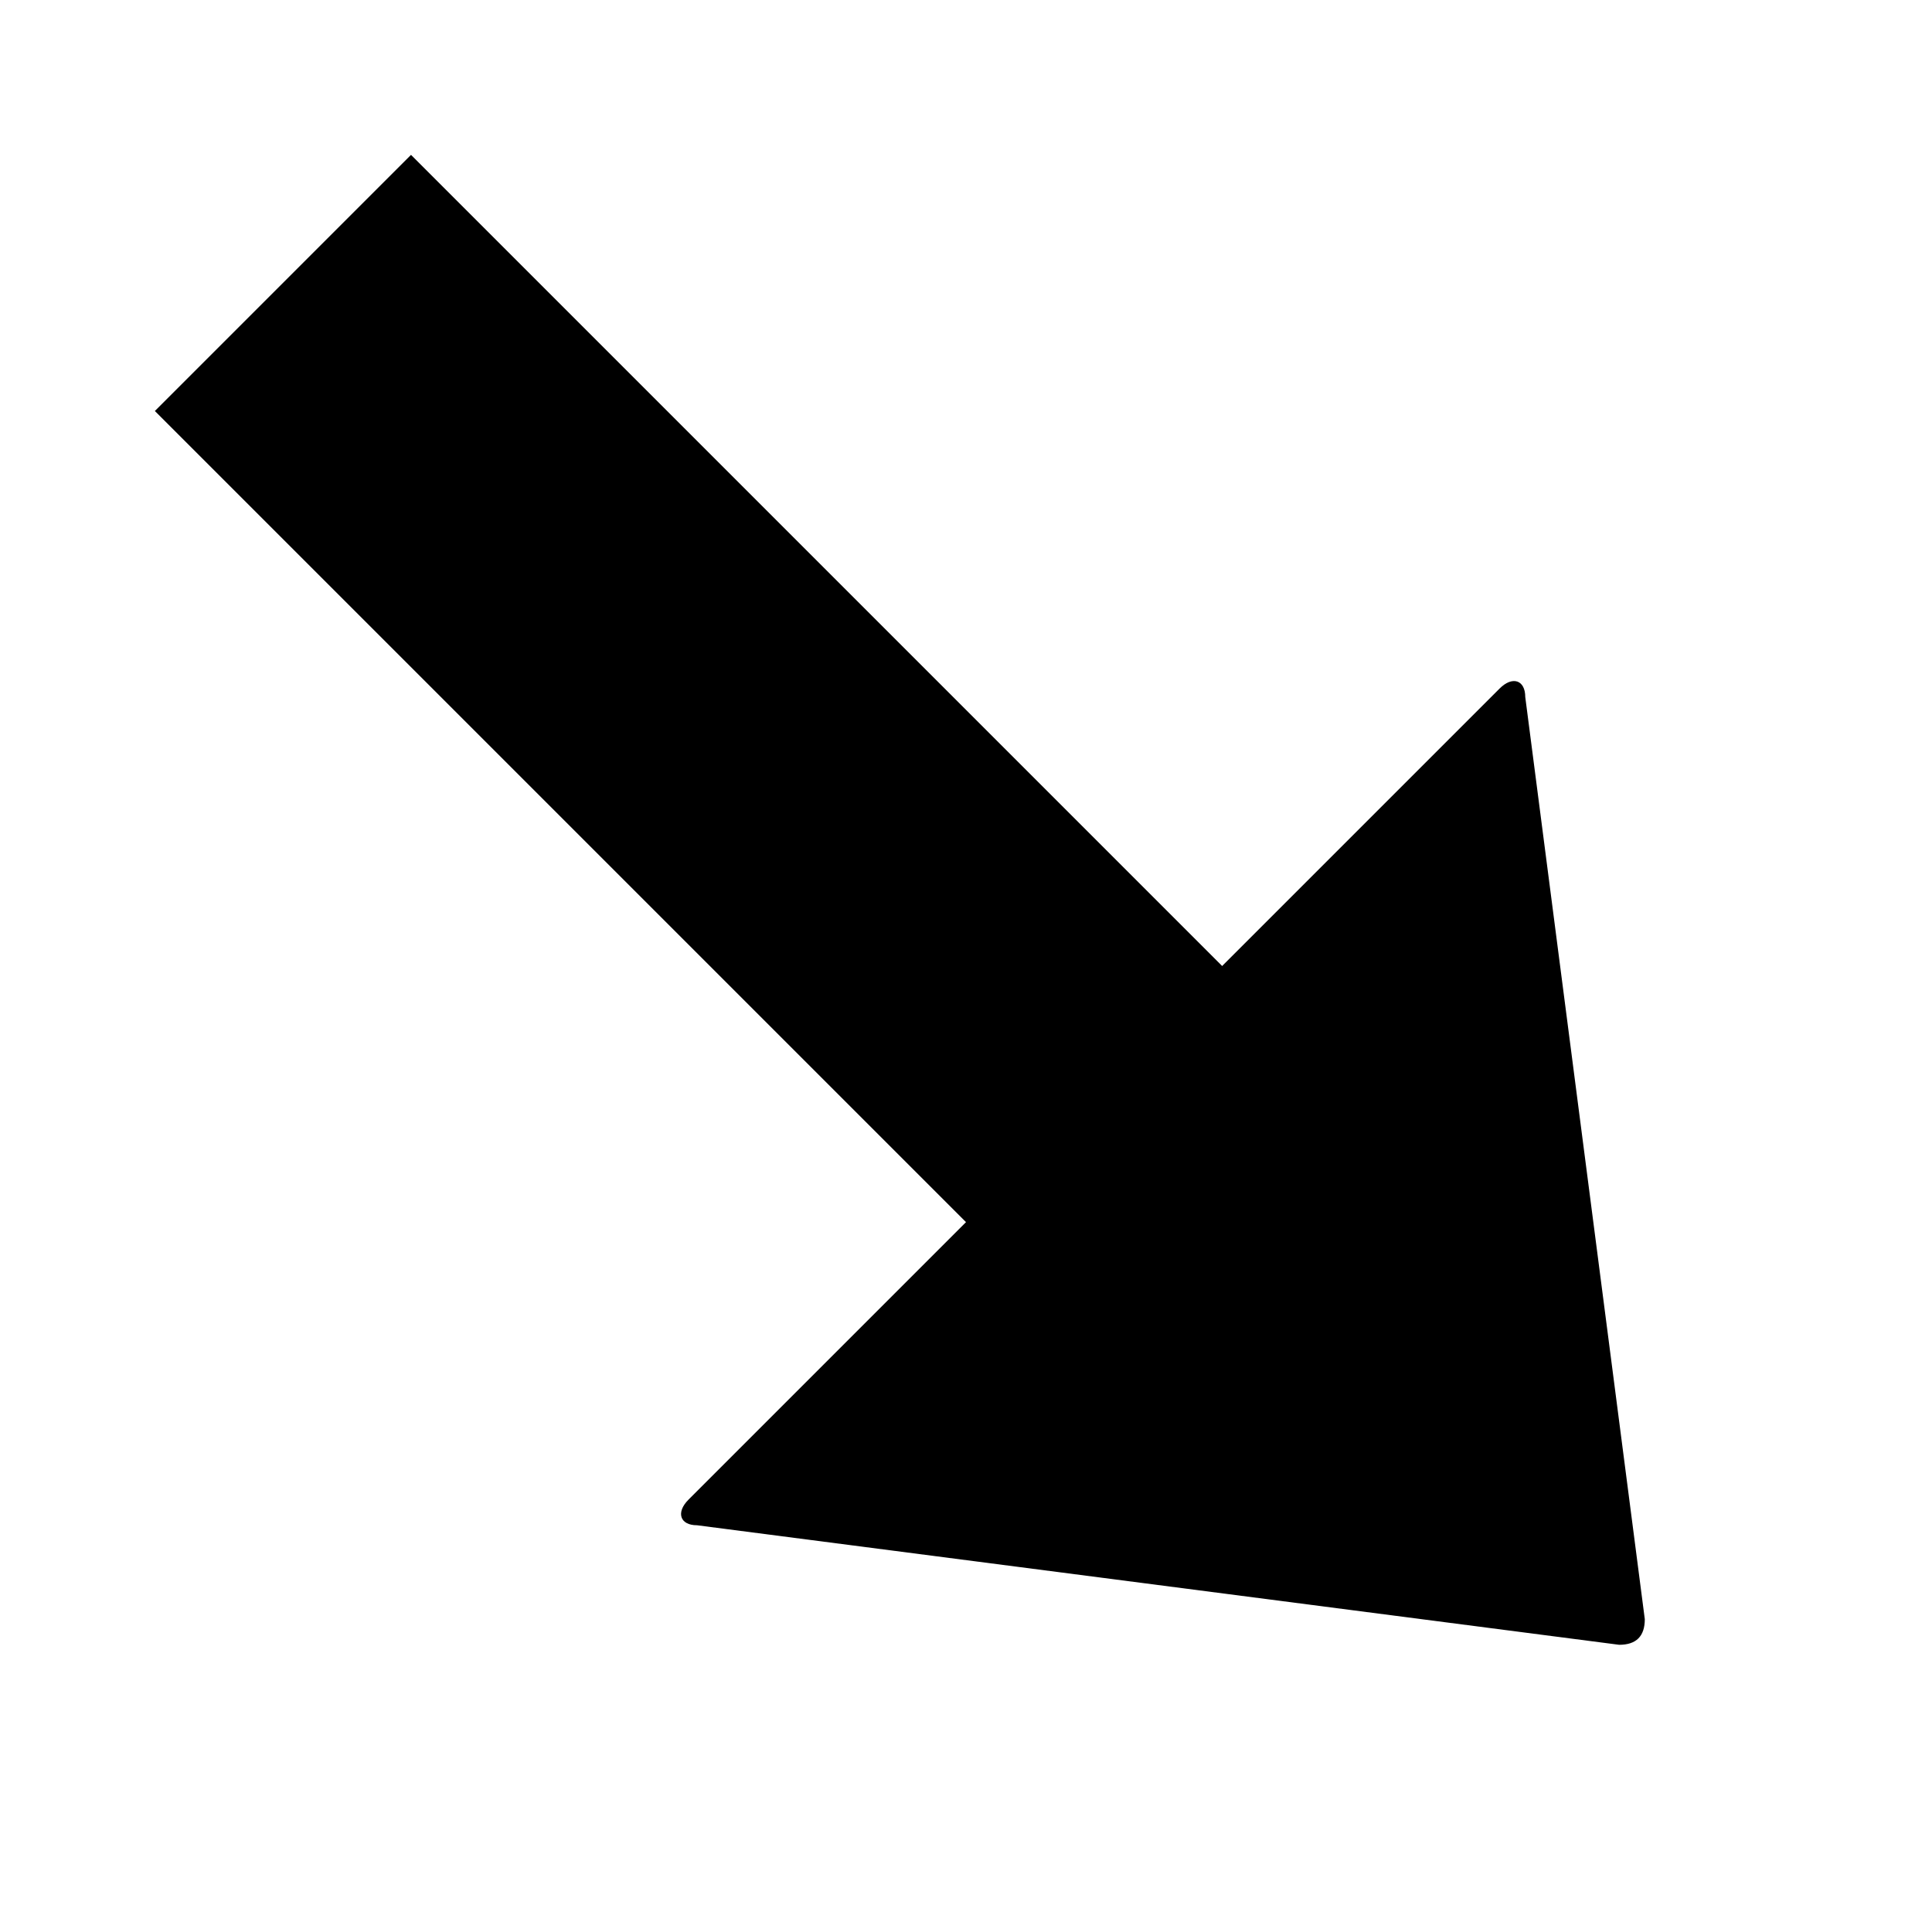 <svg version="1.1" xmlns="http://www.w3.org/2000/svg" data-icon="arrow-thick-bottom-right-fill-large" width="32" height="32" class="iconic iconic-arrow-thick iconic-size-md iconic-arrow-thick-bottom-right-fill-large" viewBox="0 0 32 32">
  <g>
    <title>Arrow Thick Bottom Right Fill Large</title>
  </g>
  <g data-width="32" data-height="32" data-default-max-height="24" class="iconic-container" transform="scale(1 1 ) translate(0 ) ">
    <path stroke="#000" stroke-width="6" stroke-miterlimit="10" class="iconic-arrow-thick-stem iconic-property-stroke" d="M0 12h26" fill="none" transform="rotate(45 16 16 ) translate(0 4 ) "></path>
    <path d="M31.6 12.3l-12.2 9.4c-.2.2-.4.1-.4-.2v-19c0-.3.2-.4.4-.2l12.2 9.4c.2.2.2.4 0 .6z" class="iconic-arrow-thick-head iconic-arrow-thick-head-fill-large iconic-property-fill" display="inline" transform="rotate(45 16 16 ) translate(0 4 ) "></path>
  </g>
</svg>